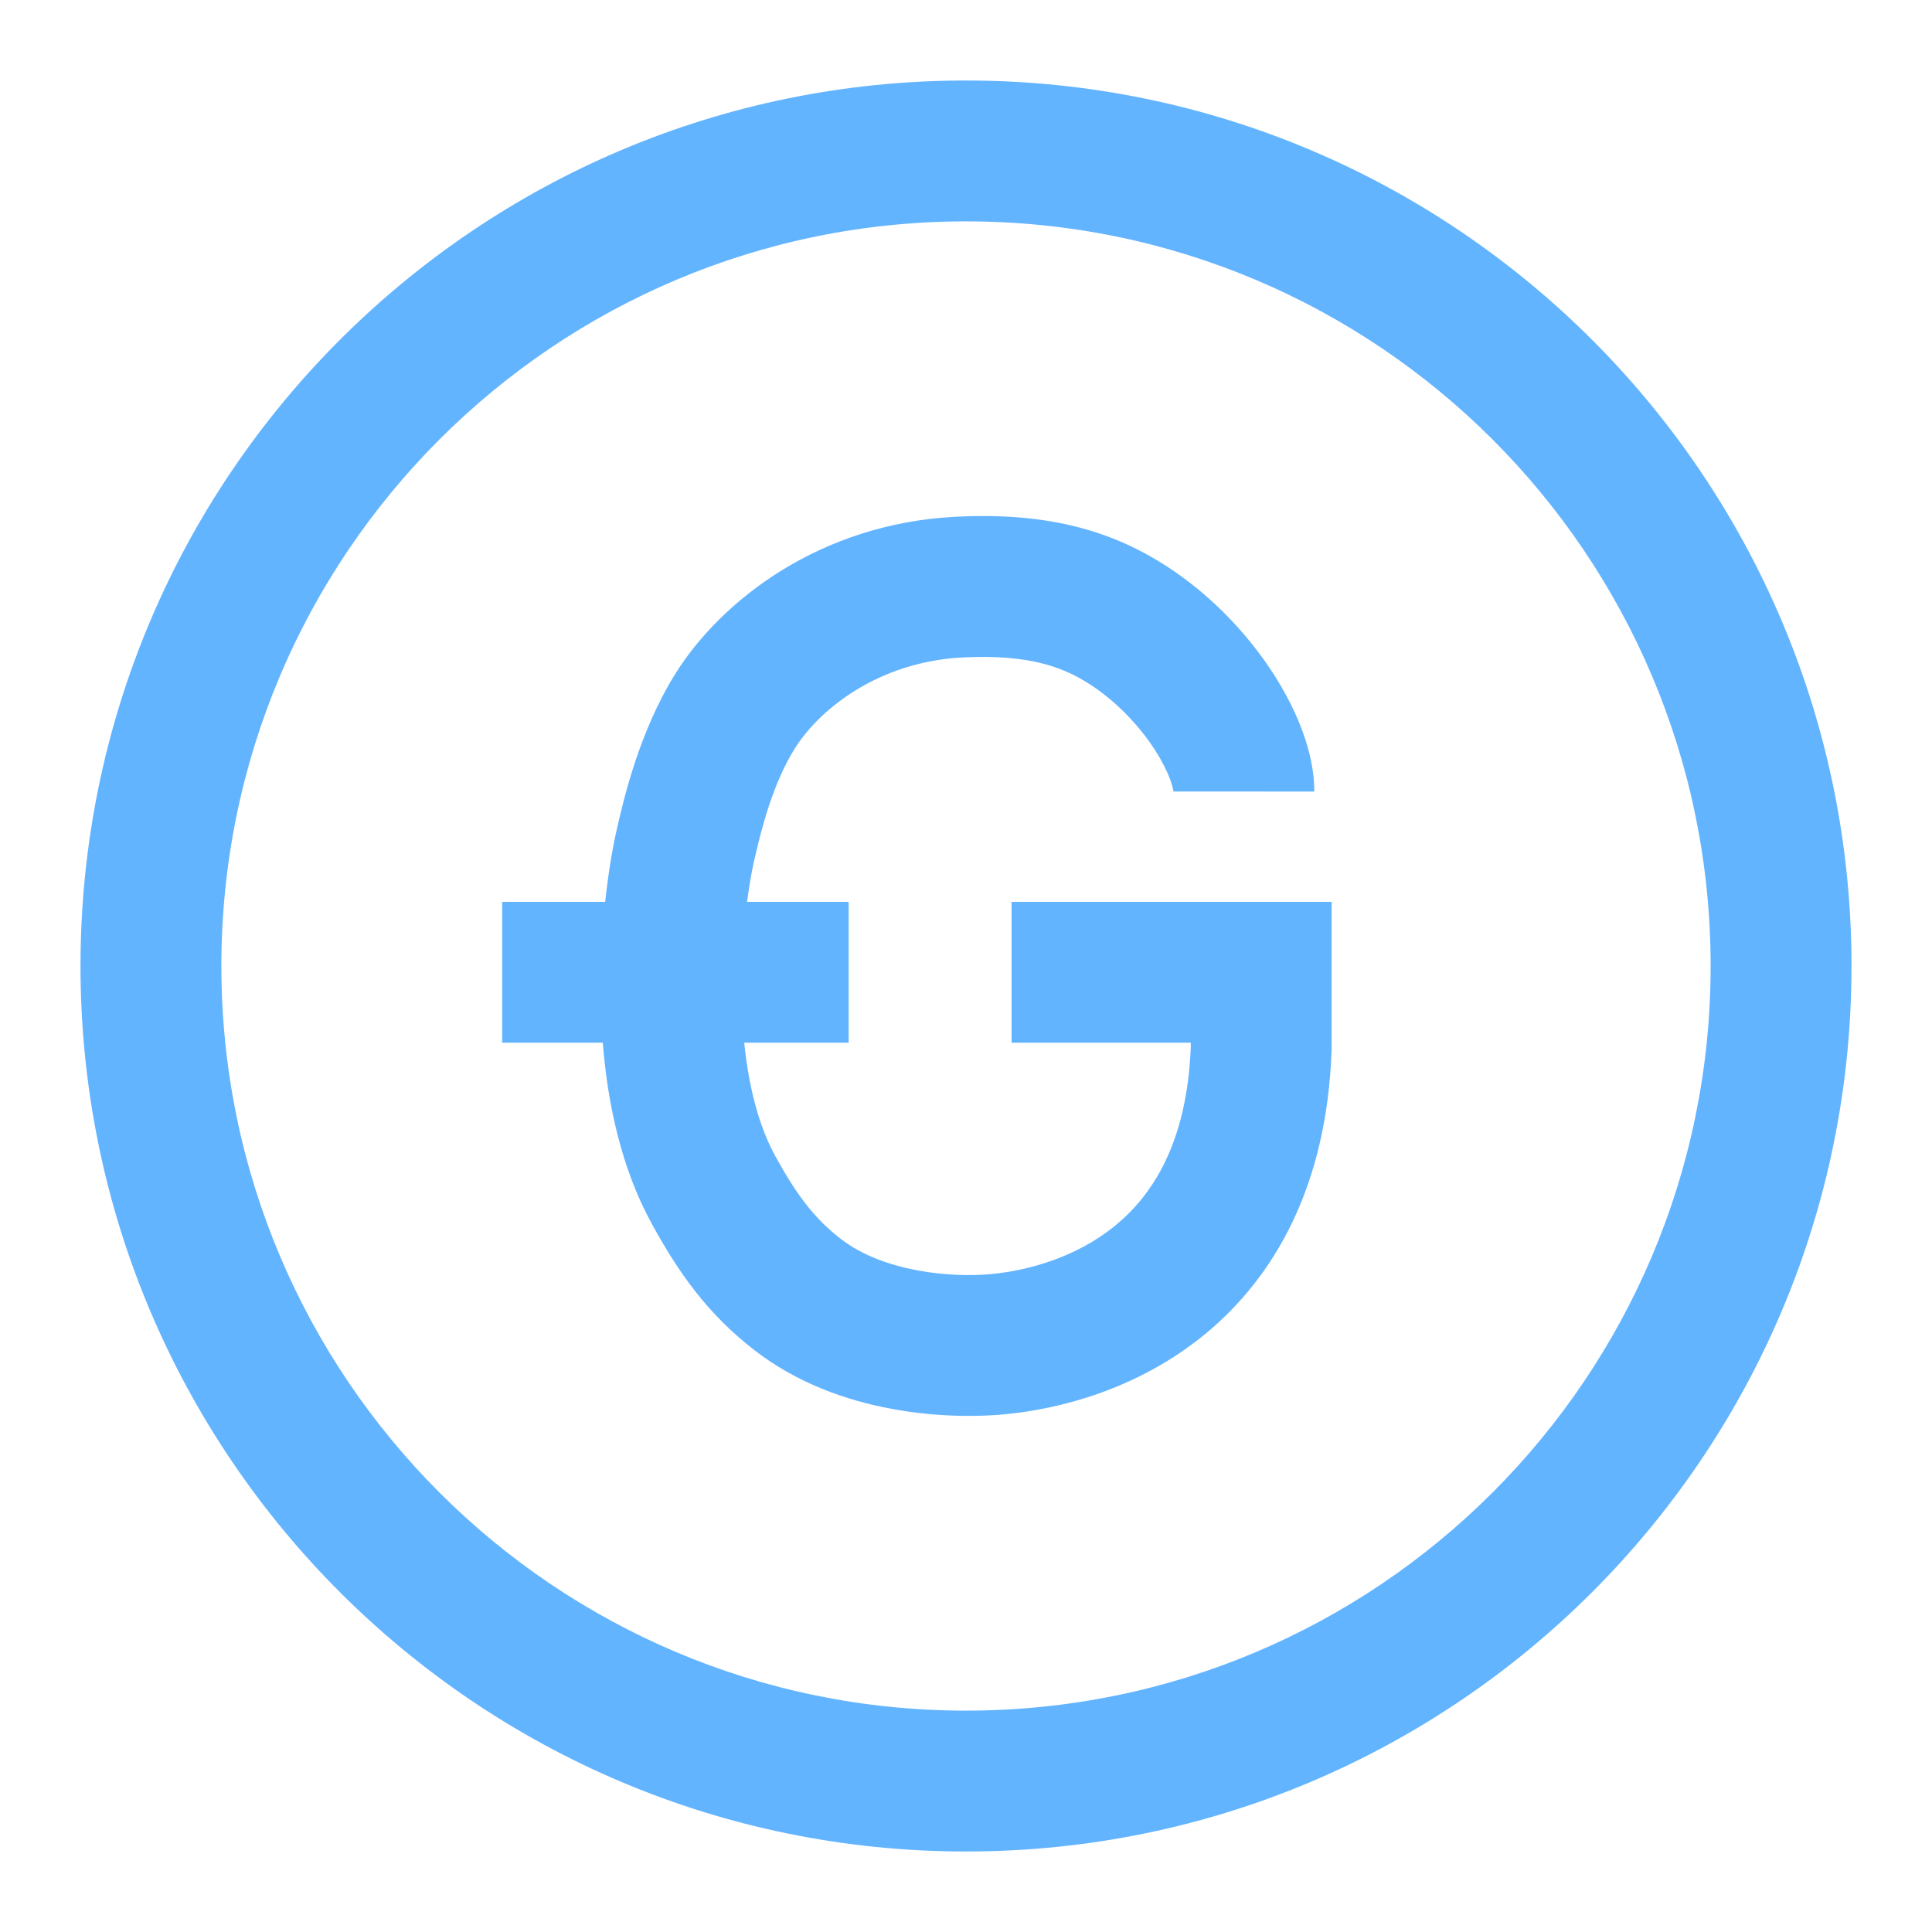 <svg width="24" height="24" viewBox="0 0 24 24" fill="none" xmlns="http://www.w3.org/2000/svg">
<path d="M14.598 7.105C13.845 6.583 13.007 6.363 11.876 6.419C10.185 6.503 8.957 7.46 8.388 8.372C7.941 9.089 7.748 9.924 7.659 10.316C7.61 10.531 7.557 10.838 7.518 11.203H6.238V12.953H7.488C7.546 13.691 7.712 14.505 8.102 15.212C8.431 15.811 8.789 16.321 9.371 16.772C10.427 17.591 11.823 17.633 12.49 17.568C13.143 17.505 14.117 17.269 14.96 16.581C15.835 15.866 16.48 14.732 16.541 13.058L16.542 13.043V11.203L12.566 11.203L12.566 12.953L14.792 12.953V13.01C14.745 14.209 14.307 14.854 13.852 15.226C13.364 15.625 12.76 15.784 12.32 15.826C11.825 15.875 10.977 15.803 10.443 15.389C10.12 15.138 9.901 14.852 9.635 14.369C9.421 13.981 9.299 13.485 9.245 12.953H10.542V11.203H9.28C9.308 10.993 9.339 10.82 9.366 10.702C9.456 10.304 9.599 9.736 9.873 9.299C10.169 8.824 10.899 8.22 11.962 8.167C12.783 8.127 13.222 8.28 13.602 8.543C13.91 8.757 14.17 9.041 14.349 9.319C14.437 9.457 14.499 9.582 14.536 9.683C14.57 9.776 14.576 9.824 14.577 9.832C14.577 9.833 14.577 9.833 14.577 9.832L16.327 9.833C16.327 9.329 16.095 8.8 15.821 8.373C15.529 7.92 15.113 7.461 14.598 7.105Z" fill="#63B4FF"/>
<path fill-rule="evenodd" clip-rule="evenodd" d="M23 12C23 18.075 18.075 23 12 23C5.925 23 1 18.075 1 12C1 5.925 5.925 1 12 1C18.075 1 23 5.925 23 12ZM21.25 12C21.25 17.109 17.109 21.25 12 21.25C6.891 21.25 2.75 17.109 2.75 12C2.75 6.891 6.891 2.75 12 2.75C17.109 2.75 21.25 6.891 21.25 12Z" fill="#63B4FF"/>
</svg>
